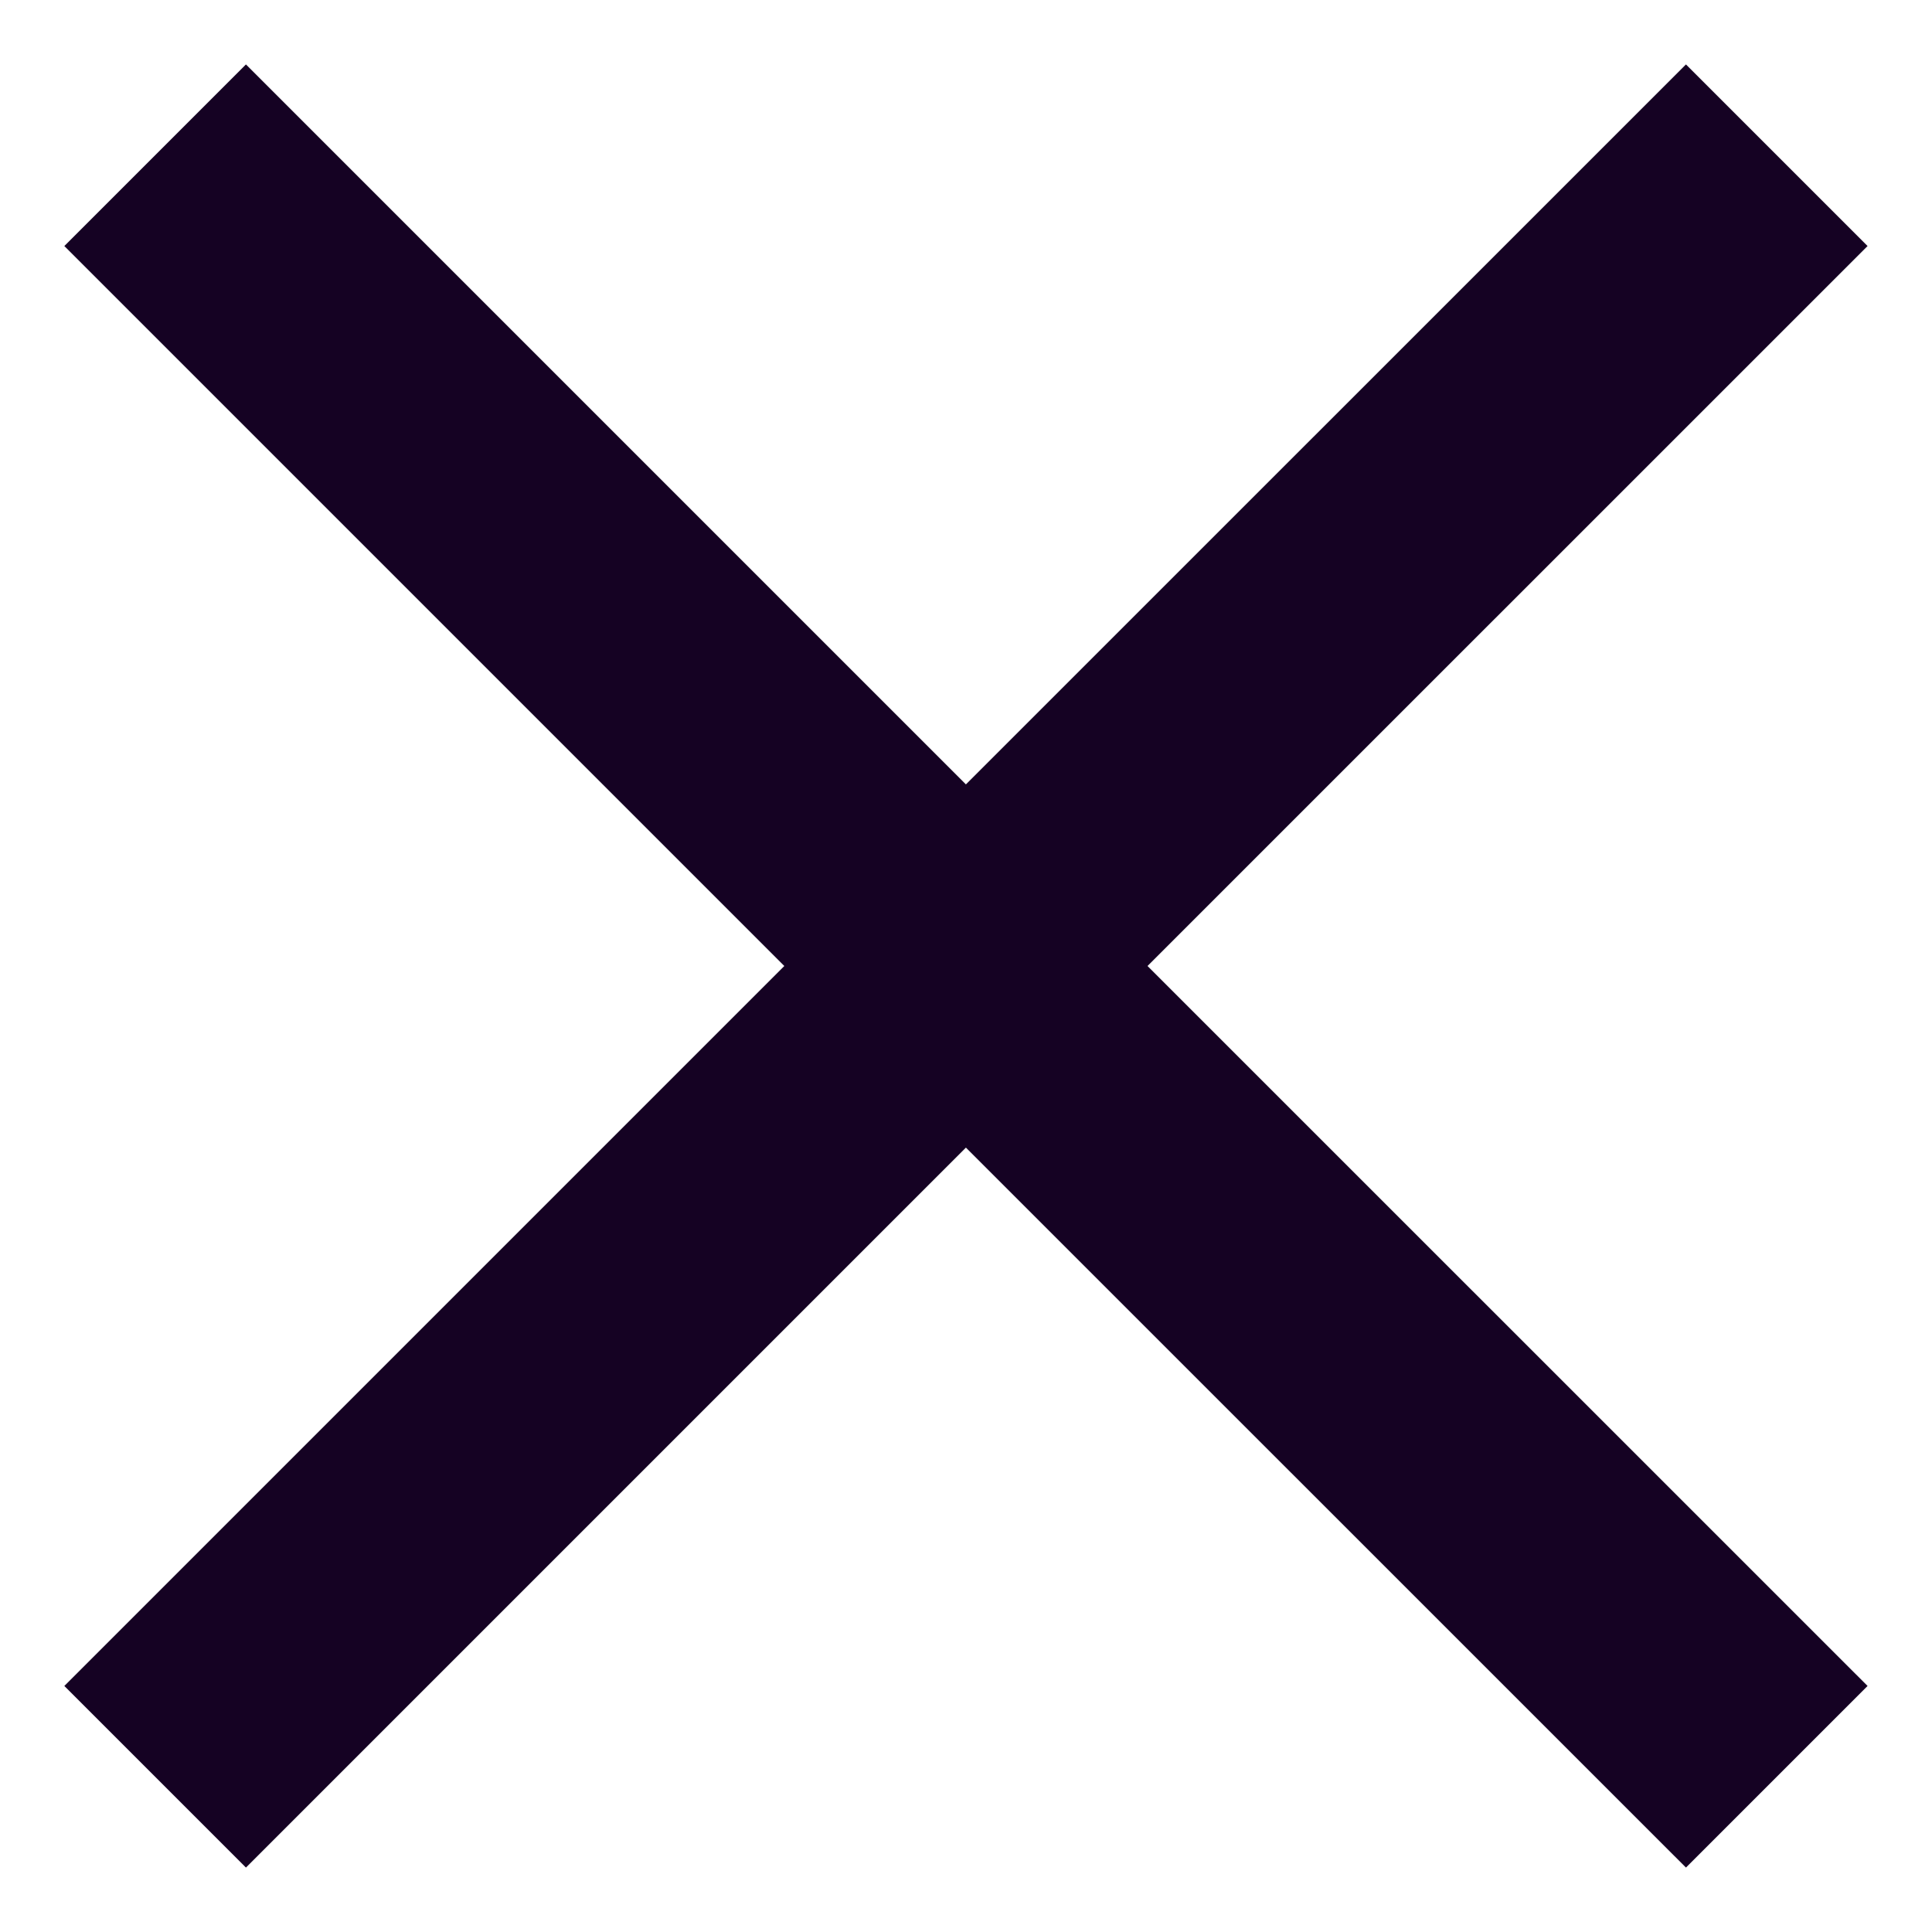<svg width="20" height="20" viewBox="0 0 20 20" fill="none" xmlns="http://www.w3.org/2000/svg">
<path d="M19.333 2.547L17.453 0.667L9.999 8.12L2.546 0.667L0.666 2.547L8.119 10L0.666 17.453L2.546 19.333L9.999 11.88L17.453 19.333L19.333 17.453L11.879 10L19.333 2.547Z" fill="#150223"/>
</svg>
